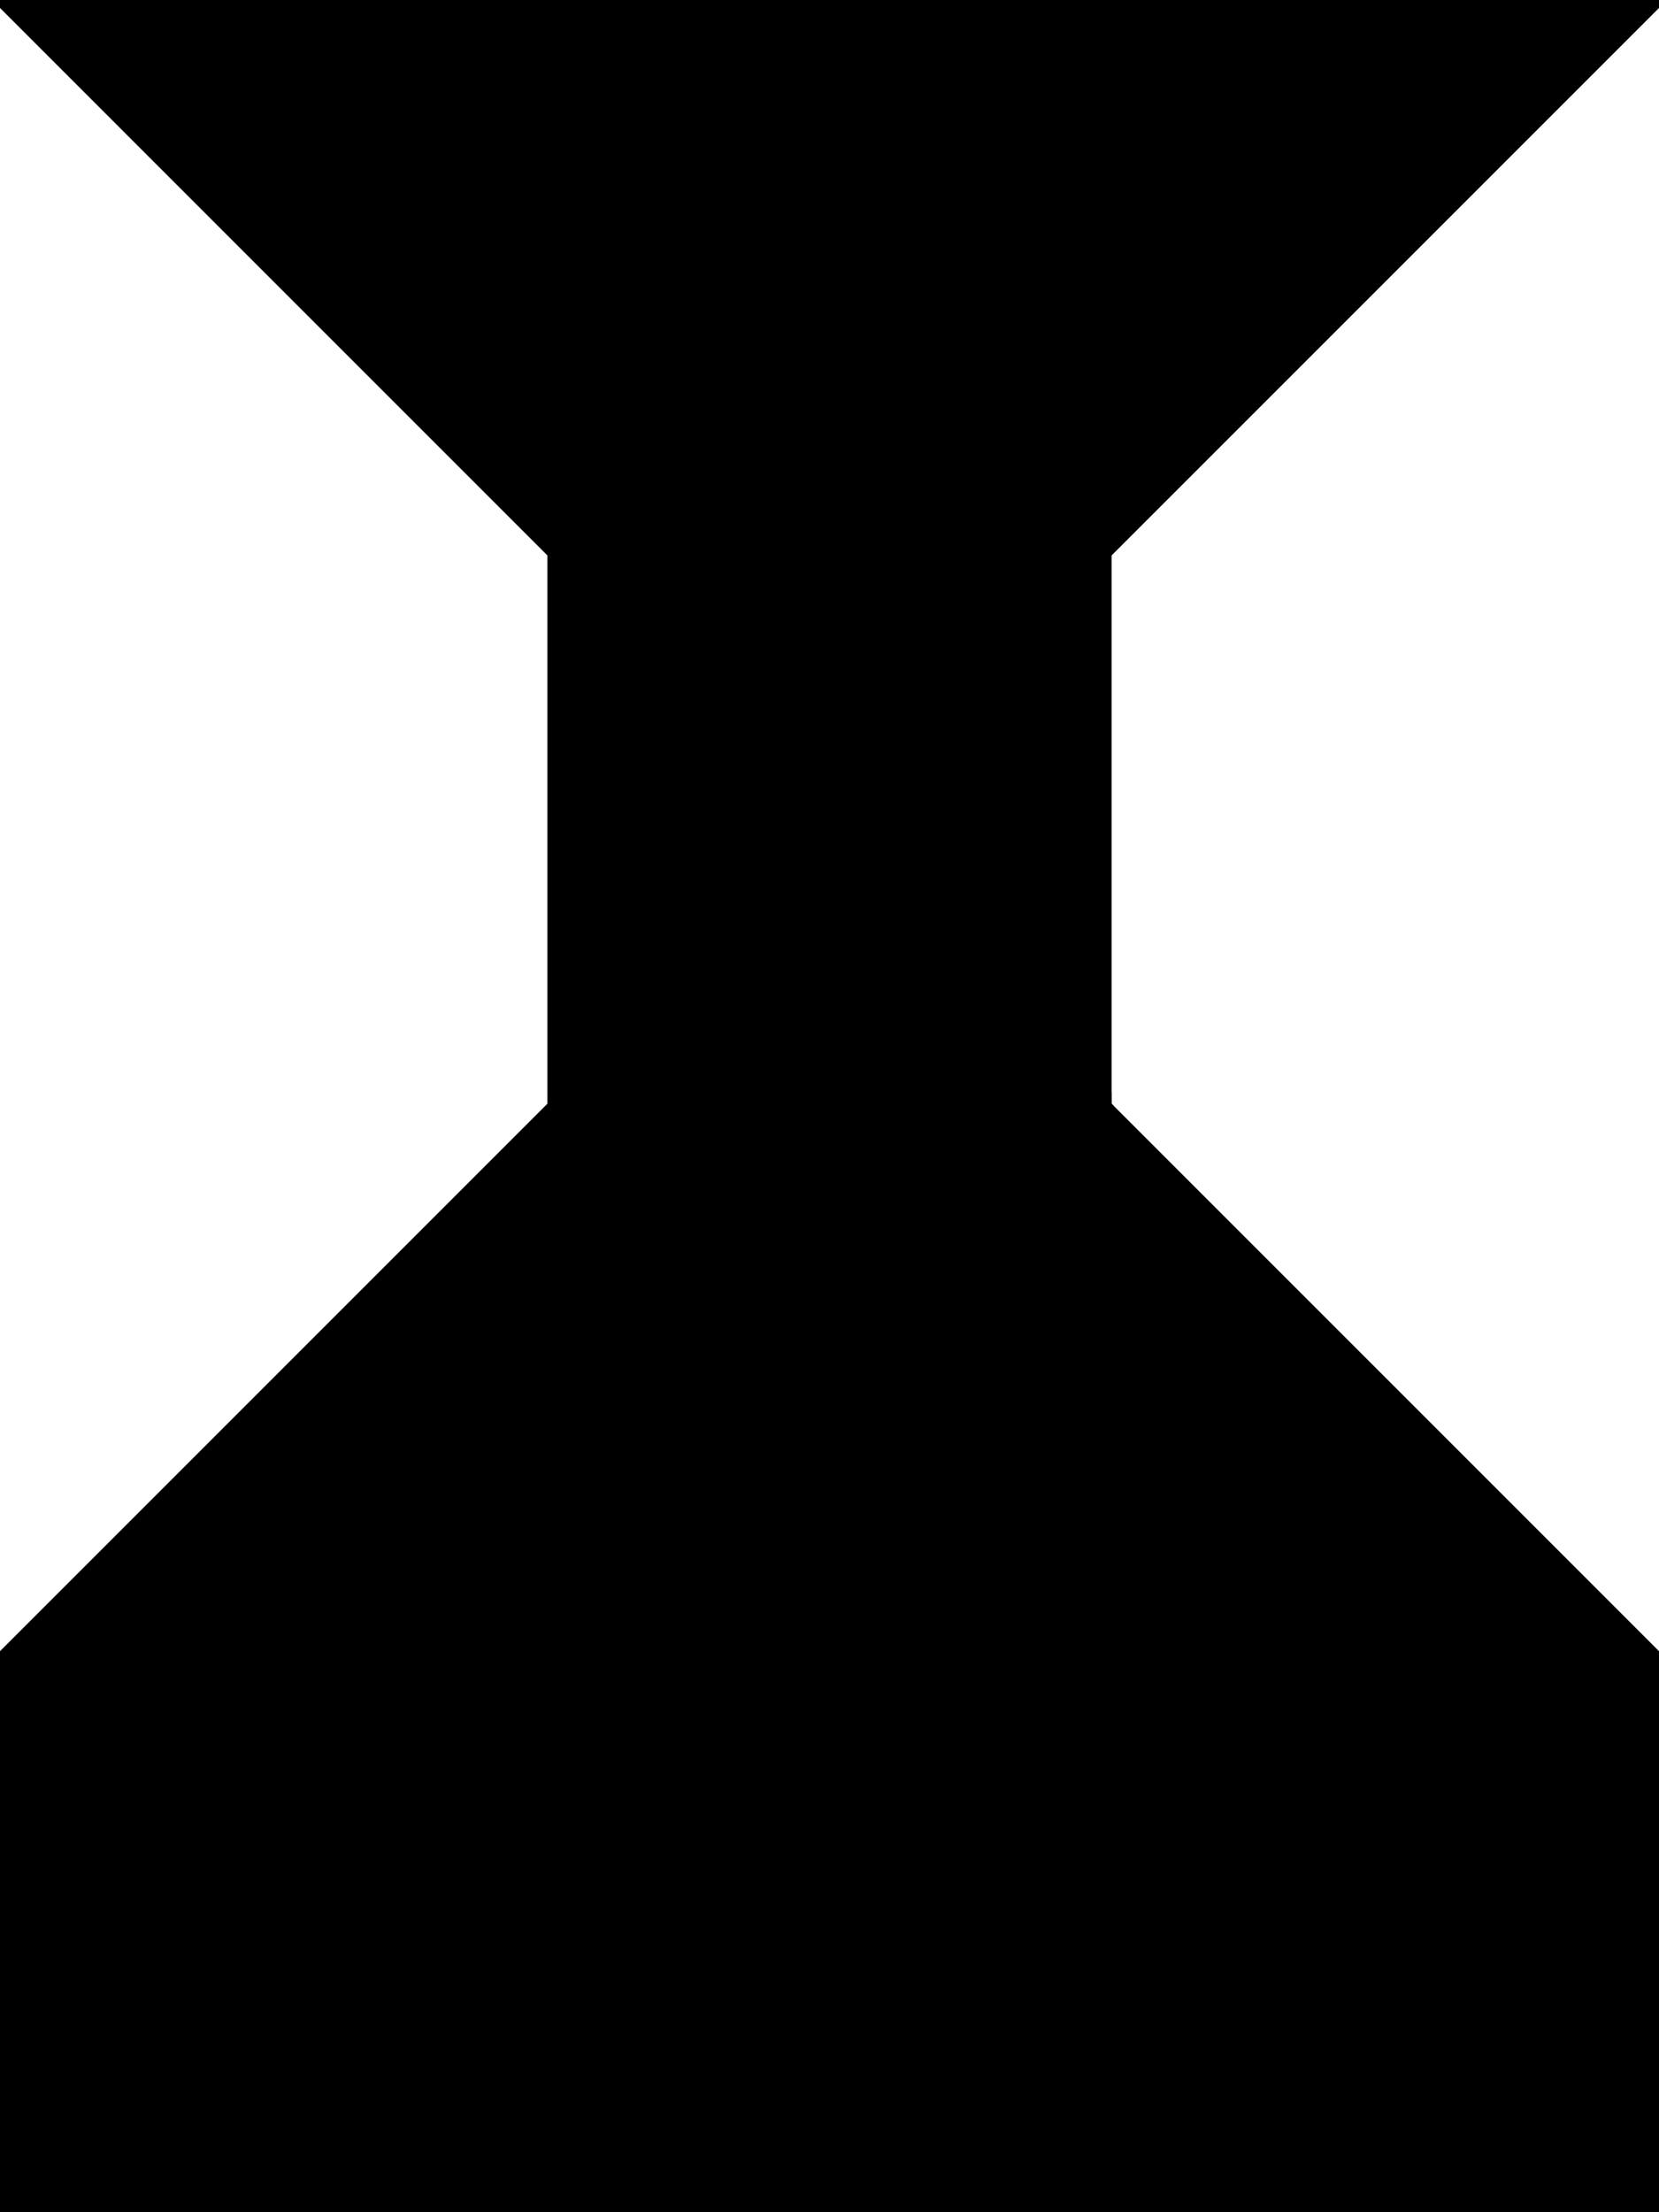 <?xml version="1.0" encoding="utf-8"?> <svg baseProfile="full" height="100%" version="1.1" viewBox="0 0 147.0 196.0" width="100%" xmlns="http://www.w3.org/2000/svg" xmlns:ev="http://www.w3.org/2001/xml-events" xmlns:xlink="http://www.w3.org/1999/xlink"><defs/><polygon fill="black" id="1" points="147.0,196.0 98.0,196.0 98.0,147.0 147.0,147.0" stroke="black" strokewidth="1"/><polygon fill="black" id="2" points="0.0,147.0 49.0,98.0 49.0,147.0 0.0,196.0" stroke="black" strokewidth="1"/><polygon fill="black" id="3" points="98.0,49.0 147.0,0.0 98.0,0.0" stroke="black" strokewidth="1"/><polygon fill="black" id="4" points="98.0,147.0 147.0,147.0 98.0,98.0" stroke="black" strokewidth="1"/><polygon fill="black" id="5" points="49.0,147.0 98.0,98.0 49.0,49.0" stroke="black" strokewidth="1"/><polygon fill="black" id="6" points="98.0,196.0 0.0,196.0 98.0,98.0" stroke="black" strokewidth="1"/><polygon fill="black" id="7" points="98.0,98.0 98.0,0.0 0.0,0.0" stroke="black" strokewidth="1"/></svg>